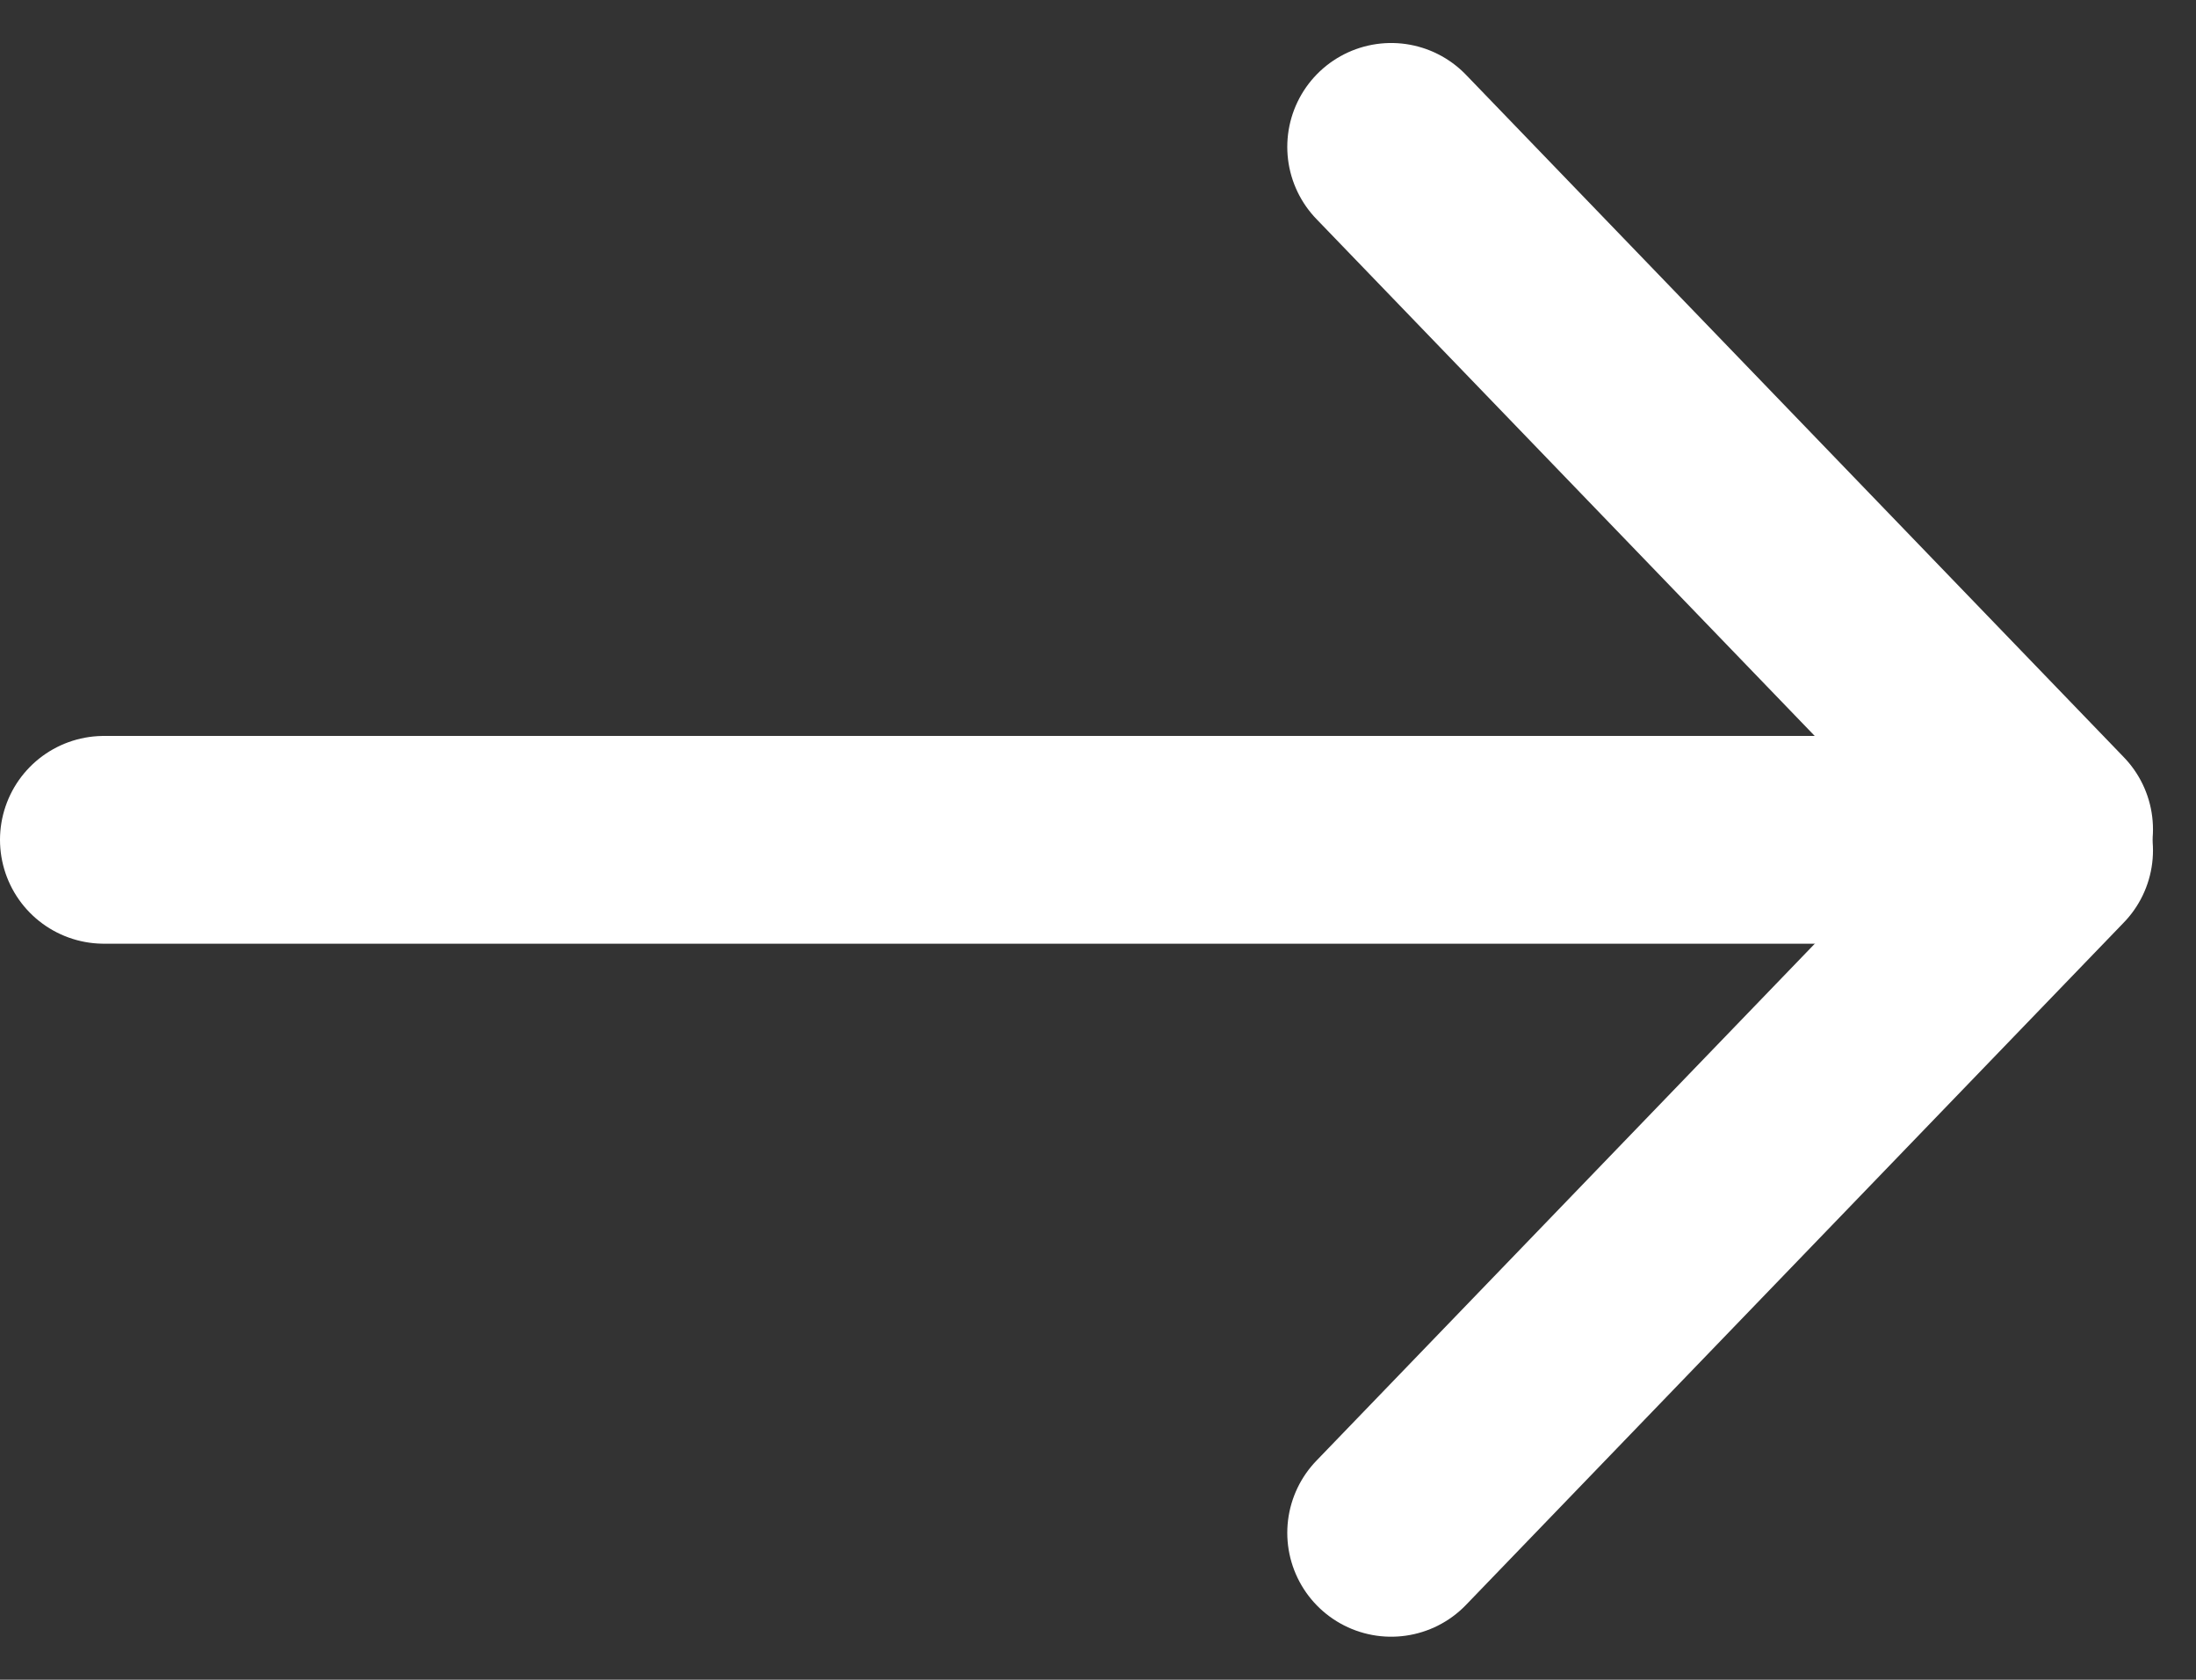 <svg xmlns="http://www.w3.org/2000/svg" width="31.703" height="24.255" viewBox="0 0 31.703 24.255">
  <rect x="0" y="0" width="31.703" height="24.255" fill="#333333" stroke="none"/>
  <g id="Pil" transform="translate(-430 -1931.366)">
    <line id="Line_12" data-name="Line 12" x2="27.875" transform="translate(431.5 1943.493)" fill="none" stroke="#fff" stroke-linecap="round" stroke-width="3"/>
    <line id="Line_13" data-name="Line 13" x2="9.498" y2="9.855" transform="translate(450.084 1933.487)" fill="none" stroke="#fff" stroke-linecap="round" stroke-width="3"/>
    <line id="Line_14" data-name="Line 14" y1="9.855" x2="9.498" transform="translate(450.084 1943.645)" fill="none" stroke="#fff" stroke-linecap="round" stroke-width="3"/>
  </g>
</svg>
